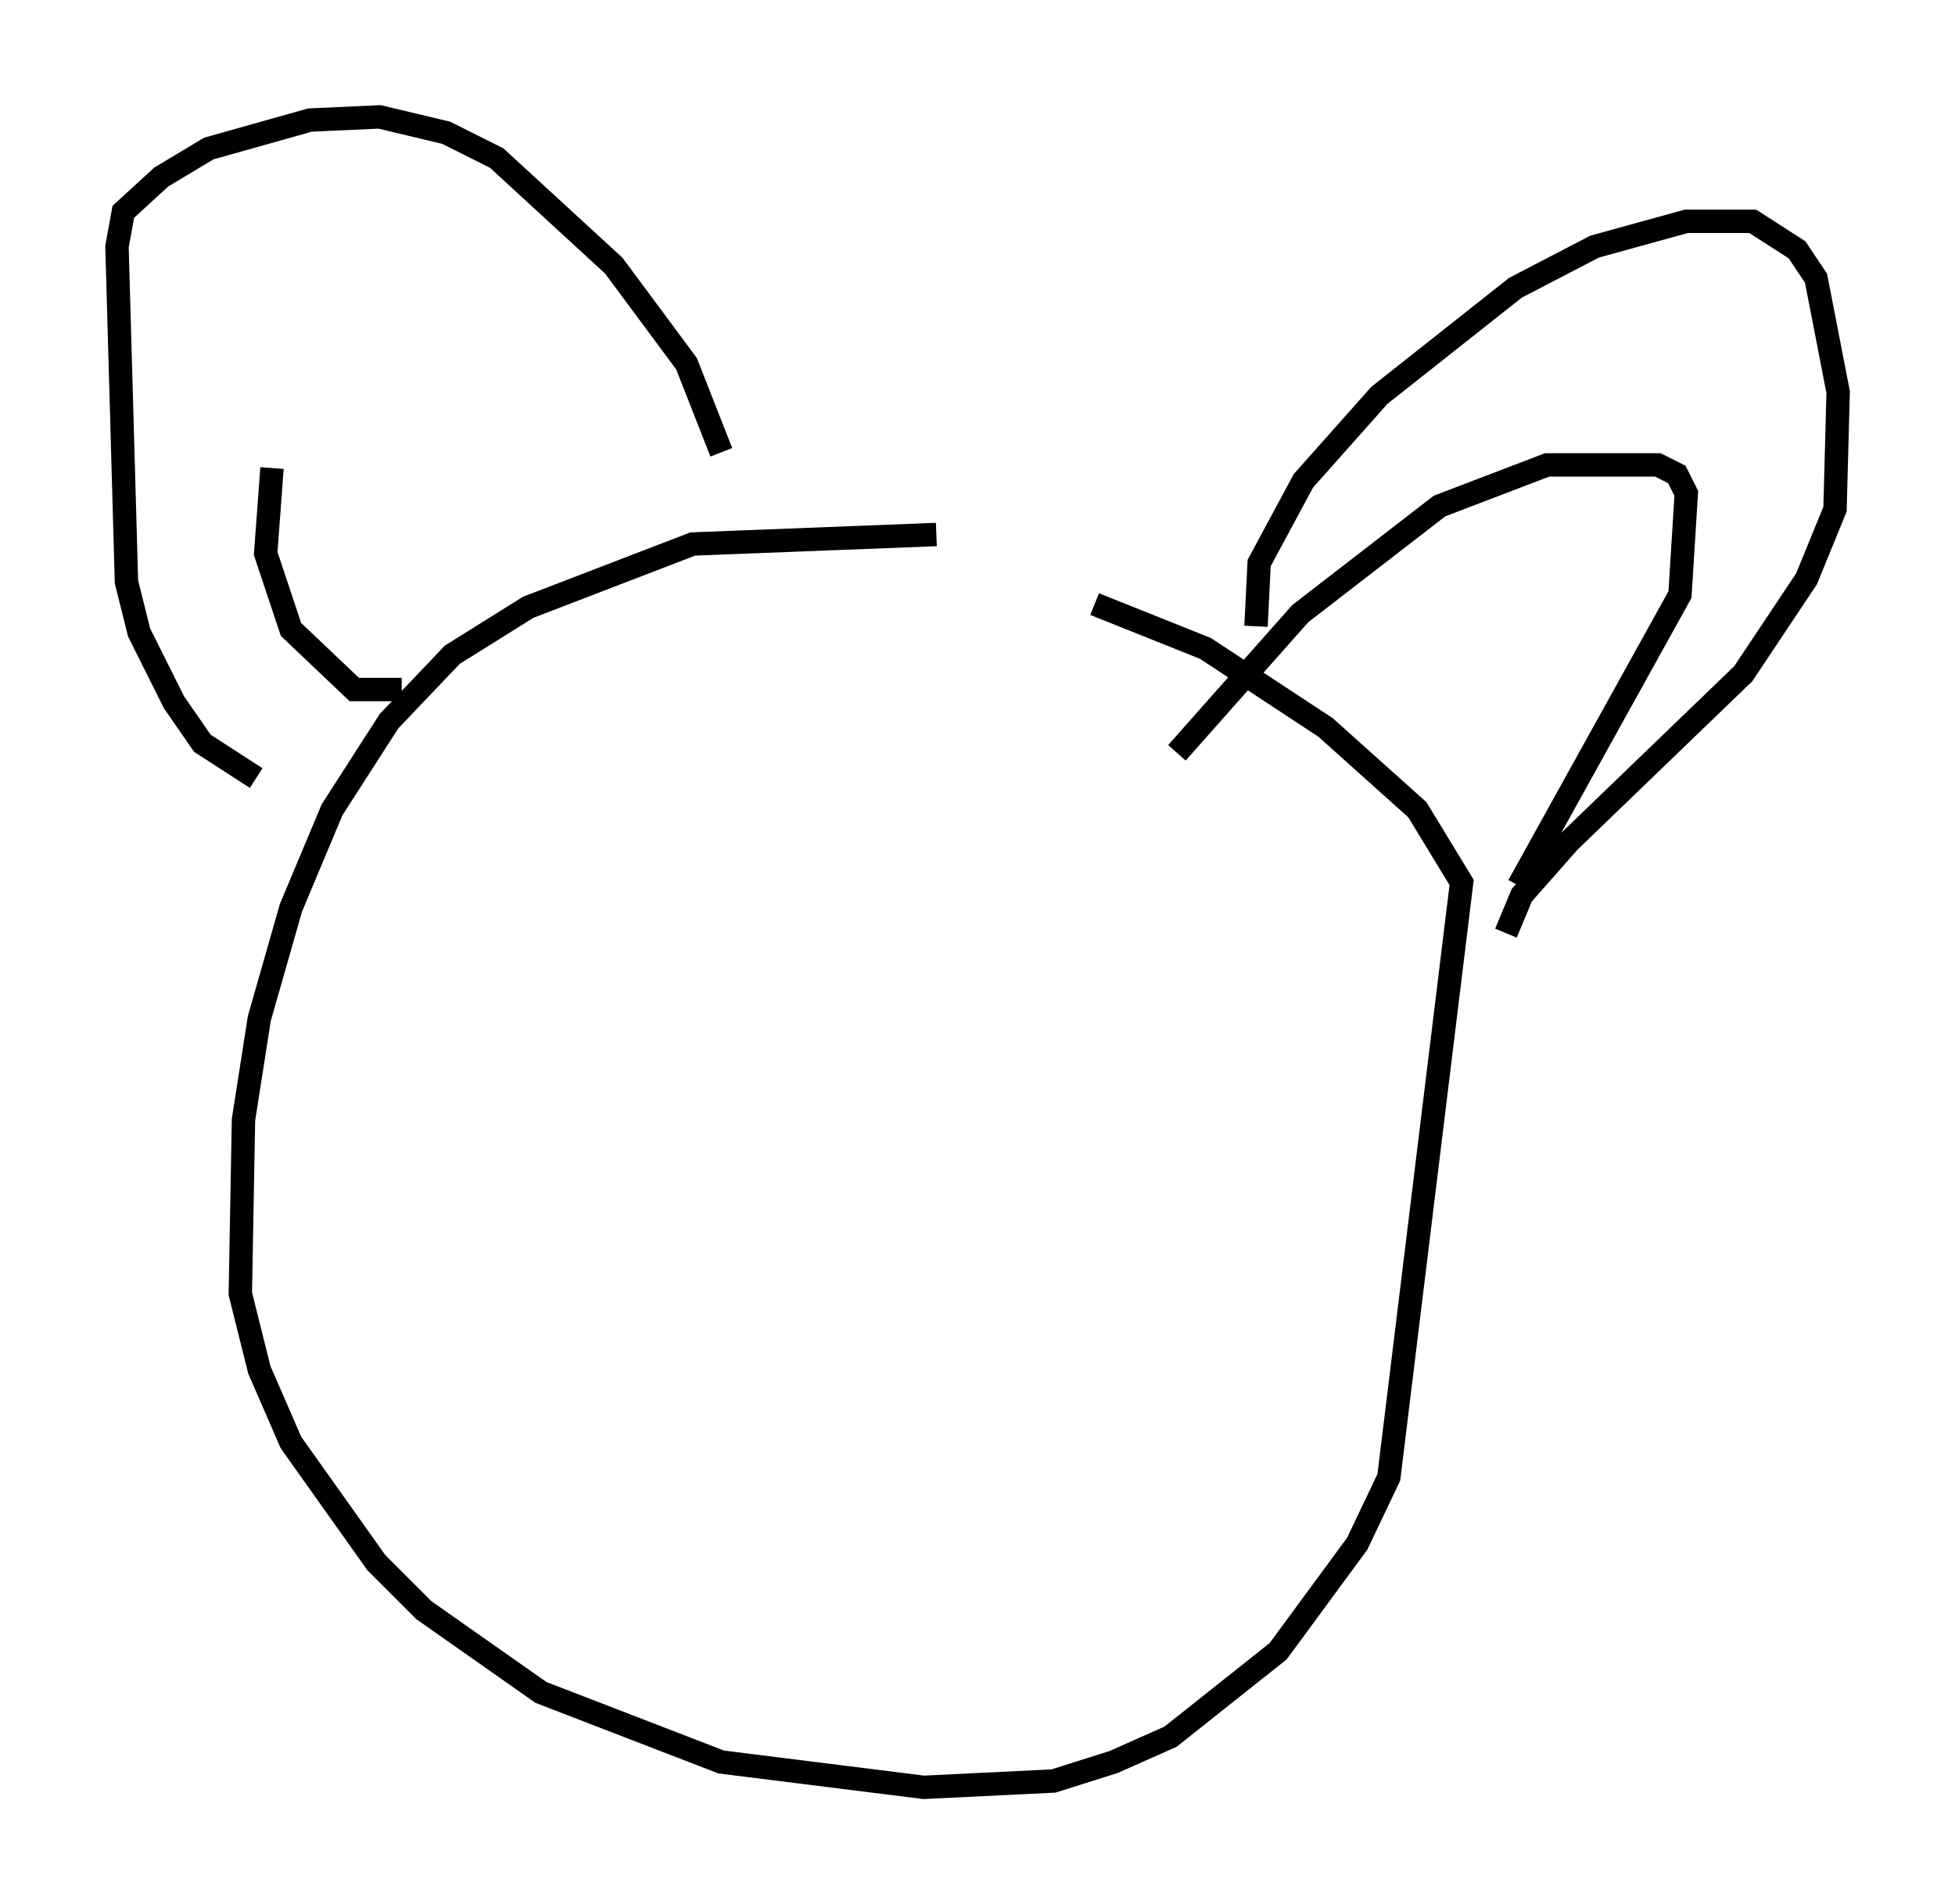 <?xml version="1.0" encoding="utf-8" ?>
<svg baseProfile="full" height="81.447" version="1.1" width="83.612" xmlns="http://www.w3.org/2000/svg" xmlns:ev="http://www.w3.org/2001/xml-events" xmlns:xlink="http://www.w3.org/1999/xlink"><defs /><rect fill="white" height="81.447" width="83.612" x="0" y="0" /><path d="M47.76, 24.08 m-7.713, -1.218 l-10.419, 0.406 -7.036, 2.706 l-3.248, 2.03 -2.706, 2.842 l-2.436, 3.789 -1.759, 4.195 l-1.353, 4.736 -0.677, 4.33 l-0.135, 7.442 0.812, 3.248 l1.353, 3.112 3.654, 5.142 l2.03, 2.03 5.007, 3.518 l7.713, 2.977 8.66, 1.083 l5.548, -0.271 2.571, -0.812 l2.436, -1.083 4.601, -3.654 l3.383, -4.601 1.353, -2.842 l3.112, -25.44 -1.894, -3.112 l-3.924, -3.518 -5.142, -3.383 l-4.736, -1.894 m-35.859, 7.442 l-2.3, -1.488 -1.218, -1.759 l-1.488, -2.977 -0.541, -2.165 l-0.406, -14.344 0.271, -1.488 l1.624, -1.488 2.03, -1.218 l4.33, -1.218 2.977, -0.135 l2.842, 0.677 2.165, 1.083 l5.007, 4.601 3.112, 4.195 l1.488, 3.789 m22.868, 7.442 l0.135, -2.706 1.894, -3.518 l3.248, -3.654 5.819, -4.601 l3.383, -1.759 3.924, -1.083 l2.842, 0.0 1.894, 1.218 l0.812, 1.218 0.947, 4.871 l-0.135, 5.007 -1.218, 2.977 l-2.706, 4.059 -7.442, 7.172 l-2.03, 2.3 -0.677, 1.624 m-14.073, -7.713 l5.277, -5.954 5.954, -4.601 l4.601, -1.759 4.736, 0.0 l0.812, 0.406 0.406, 0.812 l-0.271, 4.33 -6.901, 12.449 m-47.767, -8.39 l-2.03, 0.0 -2.706, -2.571 l-1.083, -3.248 0.271, -3.654 " fill="none" stroke="black" stroke-width="1" /></svg>